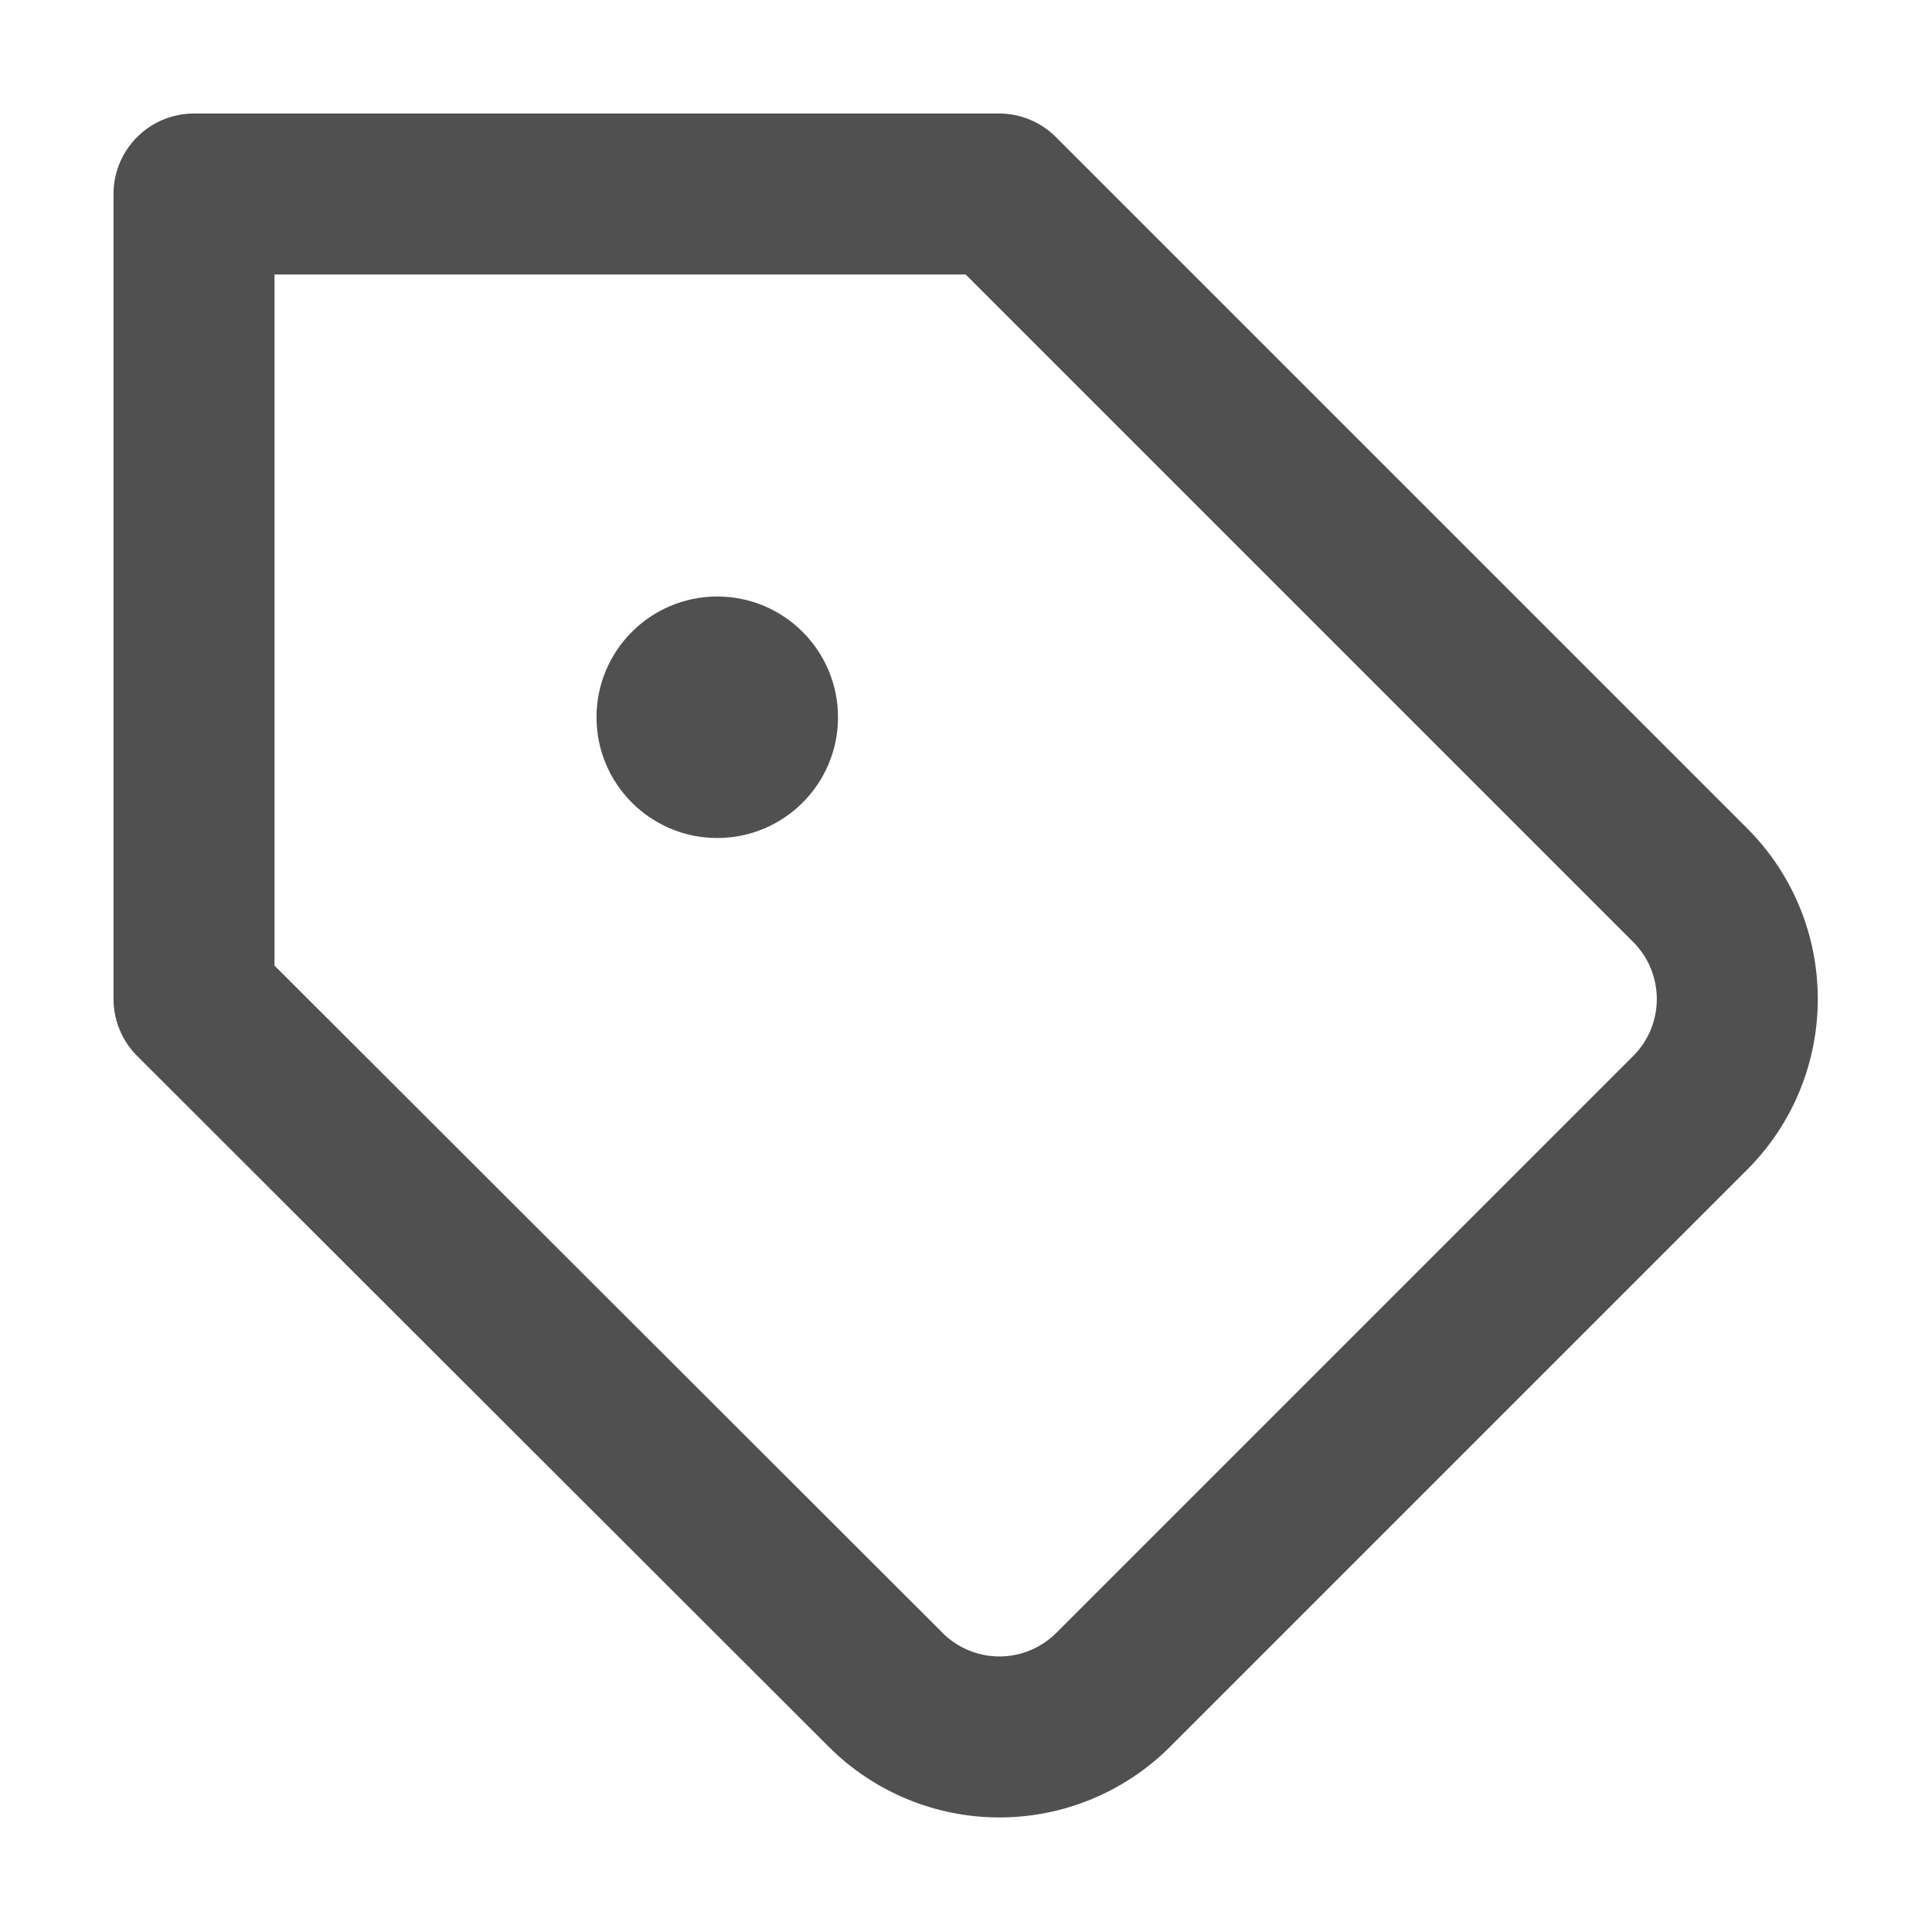 <svg width="24" height="24" viewBox="0 0 24 24" fill="none" xmlns="http://www.w3.org/2000/svg">
<path fill-rule="evenodd" clip-rule="evenodd" d="M1.41 2.41C1.41 1.858 1.858 1.41 2.41 1.41H12.41C12.675 1.41 12.93 1.515 13.117 1.703L21.709 10.295C22.872 11.465 22.872 13.355 21.709 14.525L21.707 14.527L14.537 21.697C13.975 22.26 13.211 22.577 12.415 22.577C11.619 22.577 10.855 22.26 10.293 21.697L1.703 13.117C1.516 12.93 1.41 12.675 1.41 12.41V2.41ZM3.41 3.41V11.995L11.707 20.282L11.707 20.283C11.895 20.471 12.15 20.577 12.415 20.577C12.68 20.577 12.935 20.471 13.123 20.283L20.291 13.115L20.292 13.114C20.678 12.724 20.678 12.096 20.292 11.706L20.291 11.705L11.996 3.41H3.41Z" fill="#505050"/>
<path d="M10.41 8.91C10.41 9.738 9.738 10.41 8.91 10.41C8.082 10.41 7.41 9.738 7.41 8.91C7.41 8.082 8.082 7.41 8.91 7.41C9.738 7.41 10.41 8.082 10.41 8.91Z" fill="#505050"/>
</svg>
